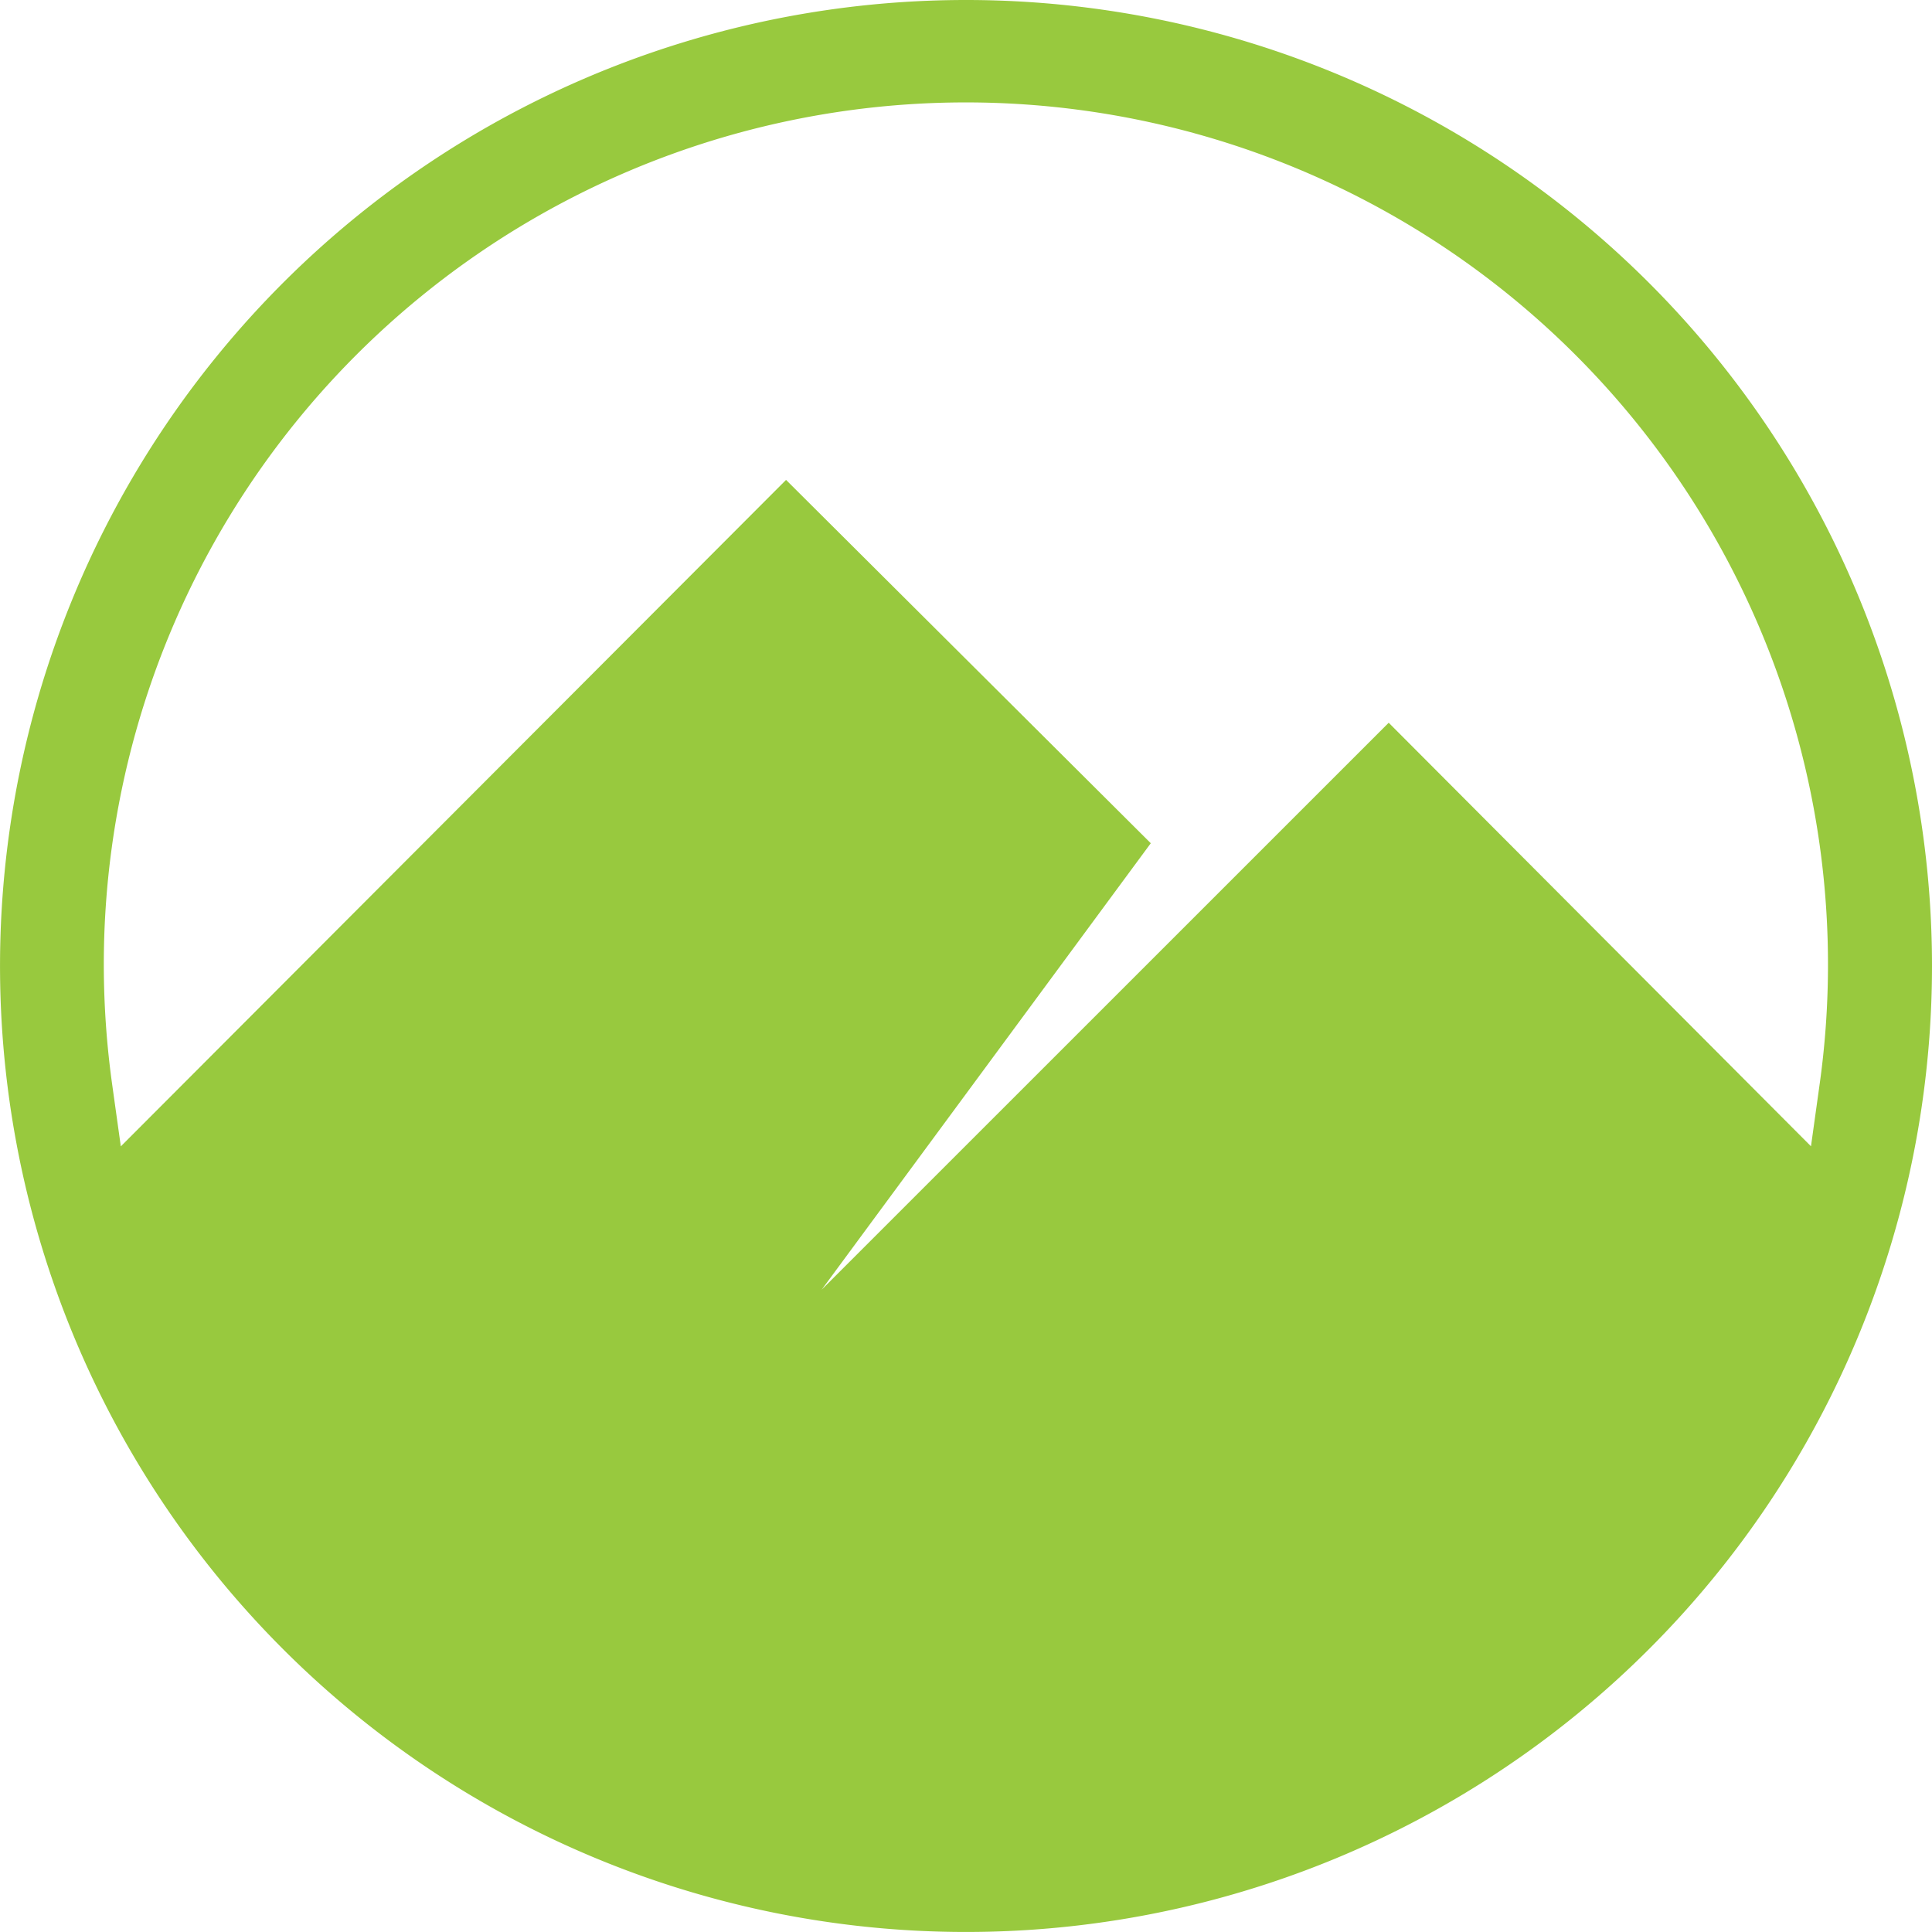 <svg xmlns="http://www.w3.org/2000/svg" width="68.935" height="68.935" viewBox="0 0 68.935 68.935">
  <path id="Path_545" data-name="Path 545" d="M816.925,441.631A34.467,34.467,0,1,0,851.394,476.1,34.467,34.467,0,0,0,816.925,441.631Zm30.151,40.9-15.067-15.112-20.234,20.231,11.745-15.932-13.014-12.964-23.736,23.78-.3-2.146a31.138,31.138,0,0,1-.307-4.29,30.76,30.76,0,1,1,61.212,4.289Z" transform="translate(-782.459 -441.631)" fill="#98c93e"/>
</svg>
